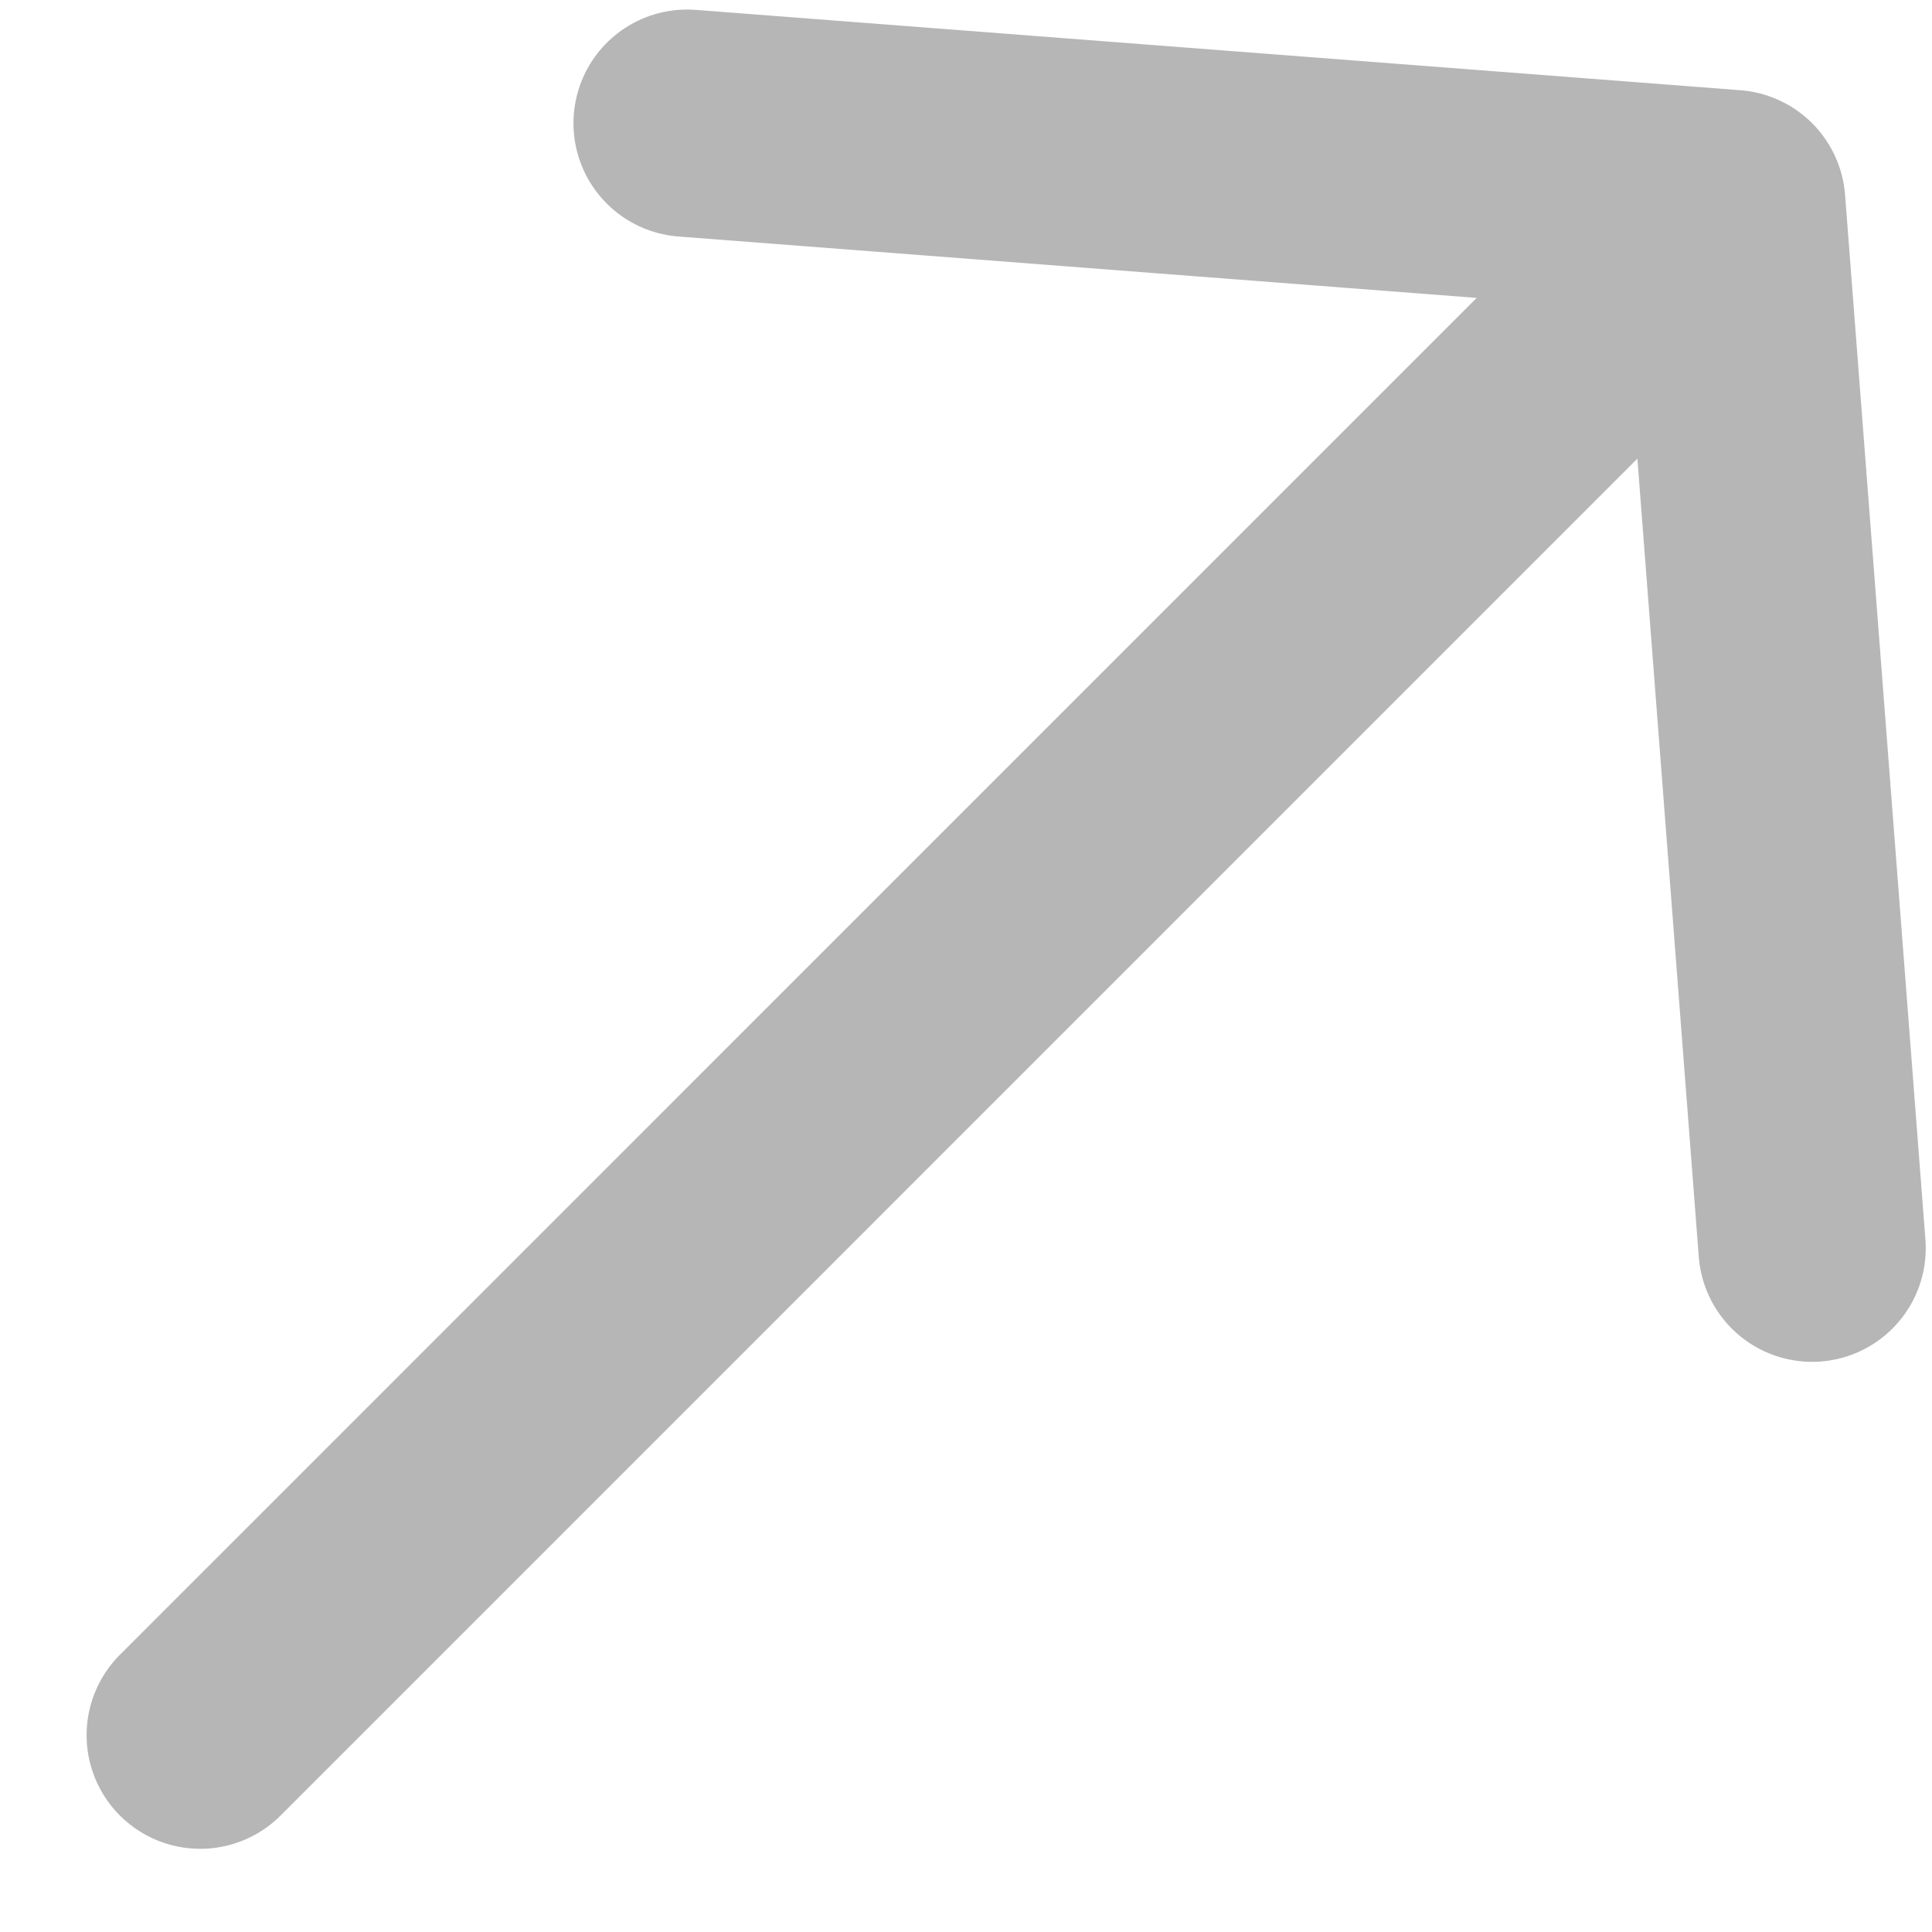 <svg width="17" height="17" viewBox="0 0 17 17" fill="none" xmlns="http://www.w3.org/2000/svg">
<path d="M6.046 1.084L15.238 1.791M15.238 1.791L15.945 10.983M15.238 1.791L1.762 15.268" stroke="#B6B6B6" stroke-width="2" stroke-linecap="round" stroke-linejoin="round"/>
</svg>
